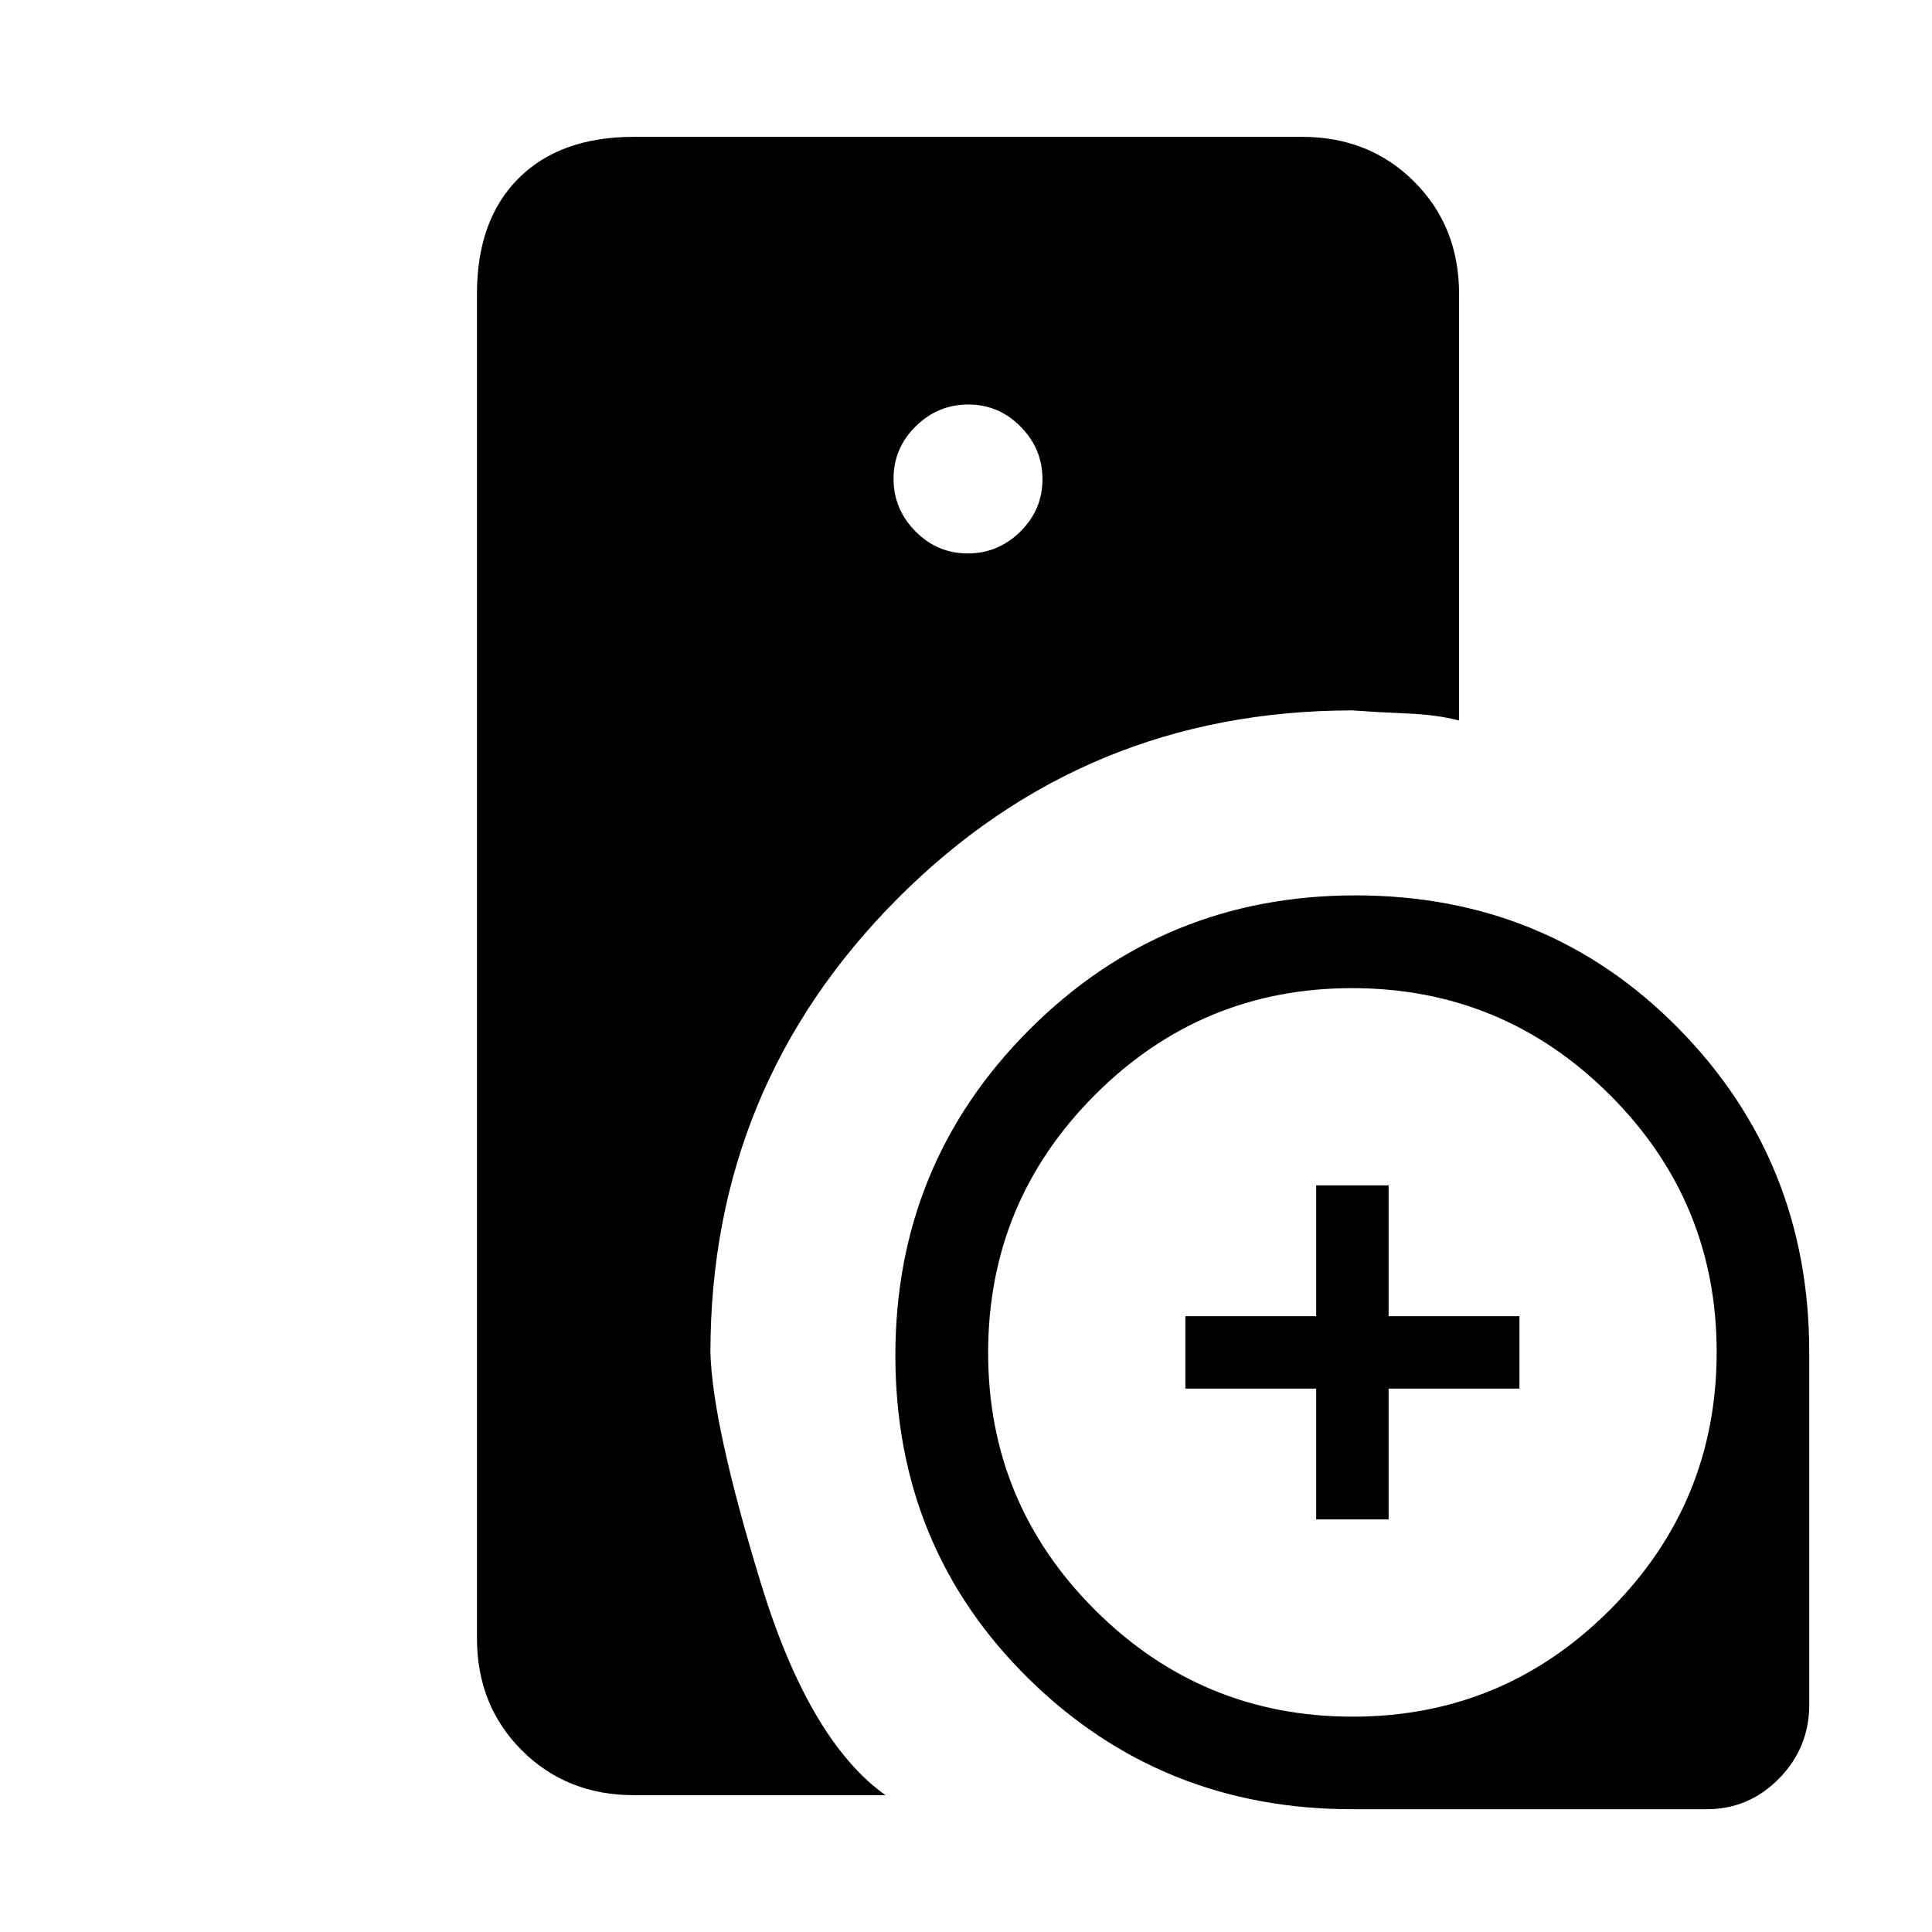 <svg xmlns="http://www.w3.org/2000/svg" height="20" viewBox="0 -960 960 960" width="20"><path d="M672-61q-95.03 0-161.02-65-65.98-65-66.07-160.25-.08-95.46 66.65-162.19t162.19-66.65Q769-515 834-449.02q65 65.99 65 161.02v175q0 21.45-14.98 36.72Q869.04-61 848-61H672Zm-18-144v-65h-65v-36h65v-65h36v65h65v36h-65v65h-36ZM315-68q-33.45 0-55.73-22.28Q237-112.55 237-146v-668q0-36.72 20.64-57.36Q278.27-892 315-892h332q33.45 0 55.72 22.28Q725-847.45 725-814v212q-11.33-2.88-25.24-3.44Q685.86-606 672-607q-132.83.05-225.87 93.37Q353.08-420.32 353-288q1 36 25 114.5T440-68H315Zm165.86-617Q496-685 507-695.86t11-26Q518-737 507.14-748t-26-11Q466-759 455-748.14t-11 26Q444-707 454.86-696t26 11Zm191.26 578Q747-107 800-160.12t53-128Q853-363 799.88-416t-128-53Q597-469 544-415.88t-53 128Q491-213 544.12-160t128 53Z"/></svg>